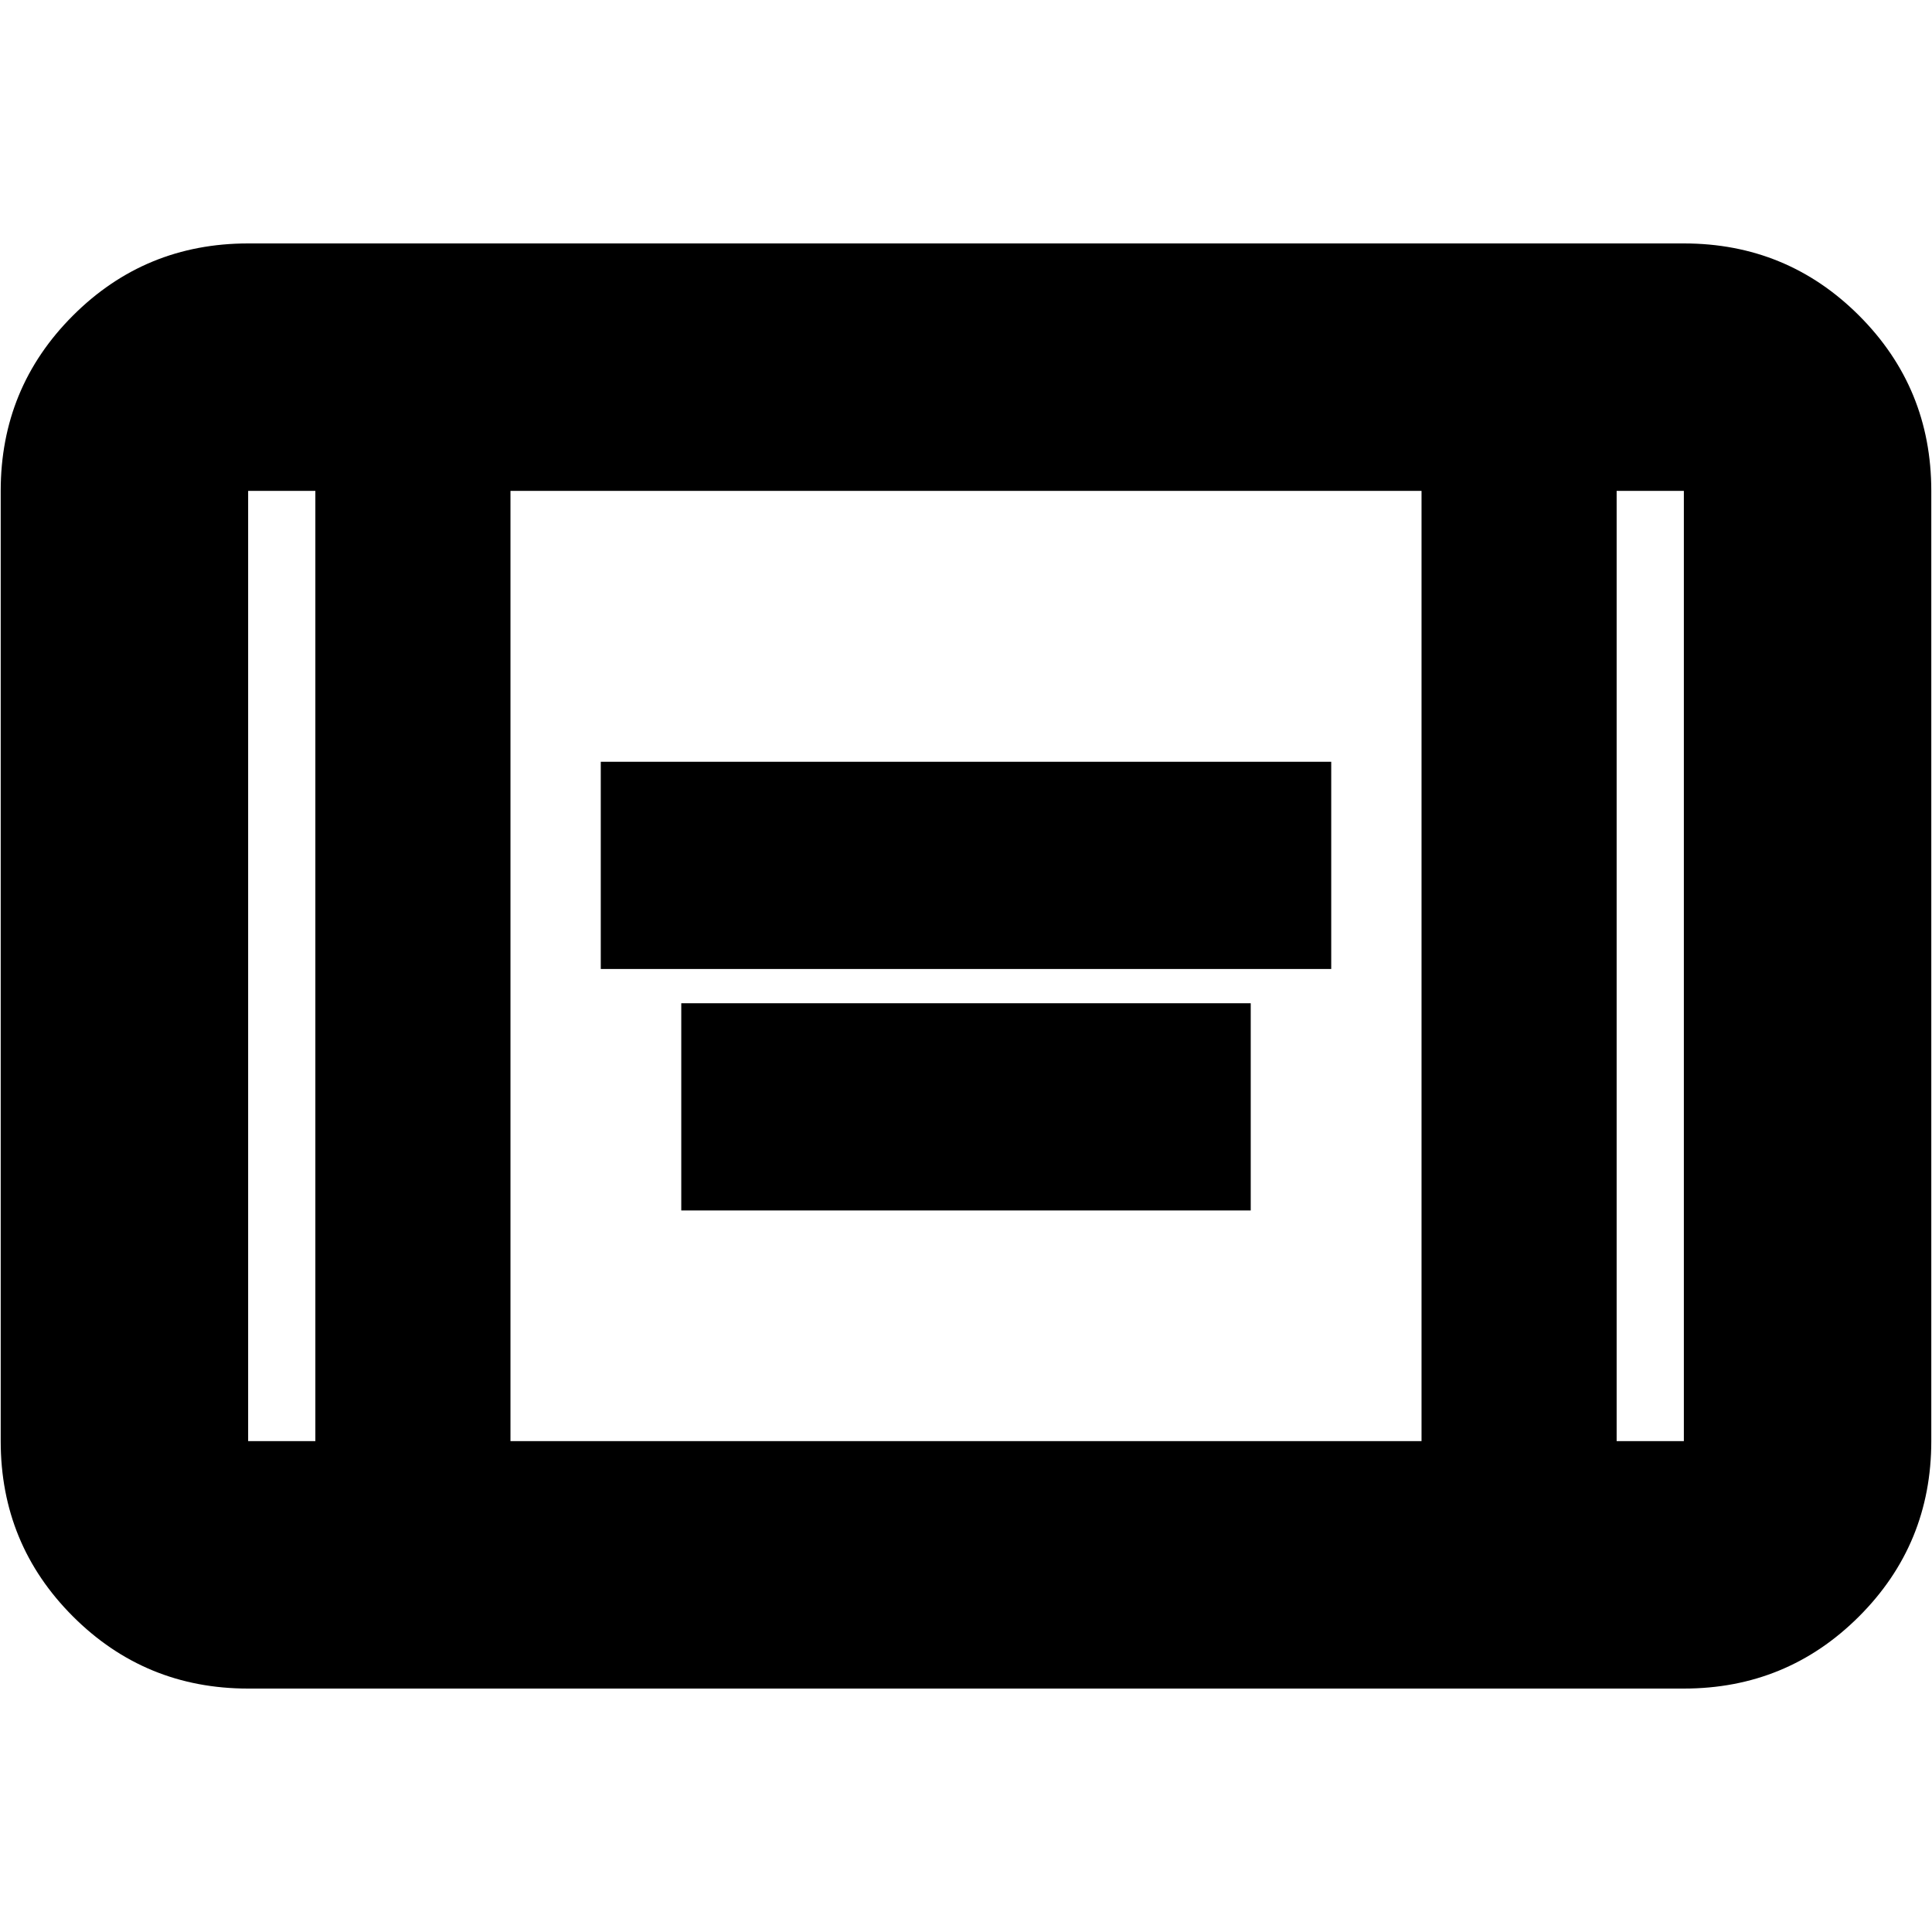 <svg xmlns="http://www.w3.org/2000/svg" height="24" viewBox="0 -960 960 960" width="24"><path d="M298.52-478.52v-102.96h362.96v102.96H298.52Zm40 120v-102.96h282.96v102.96H338.52ZM123.3-120.96q-51.2 0-87.08-35.87Q.35-192.71.35-243.91v-472.18q0-51.2 35.87-87.08 35.88-35.87 87.08-35.87h713.4q51.2 0 87.08 35.87 35.87 35.88 35.87 87.08v472.18q0 51.2-35.87 87.08-35.88 35.87-87.08 35.87H123.3Zm33.4-595.13h-33.4v472.18h33.4v-472.18Zm96.95 472.18h452.7v-472.18h-452.7v472.18ZM803.3-716.09v472.18h33.4v-472.18h-33.4Zm0 0h33.4-33.4Zm-646.6 0h-33.4 33.4Z"/></svg>